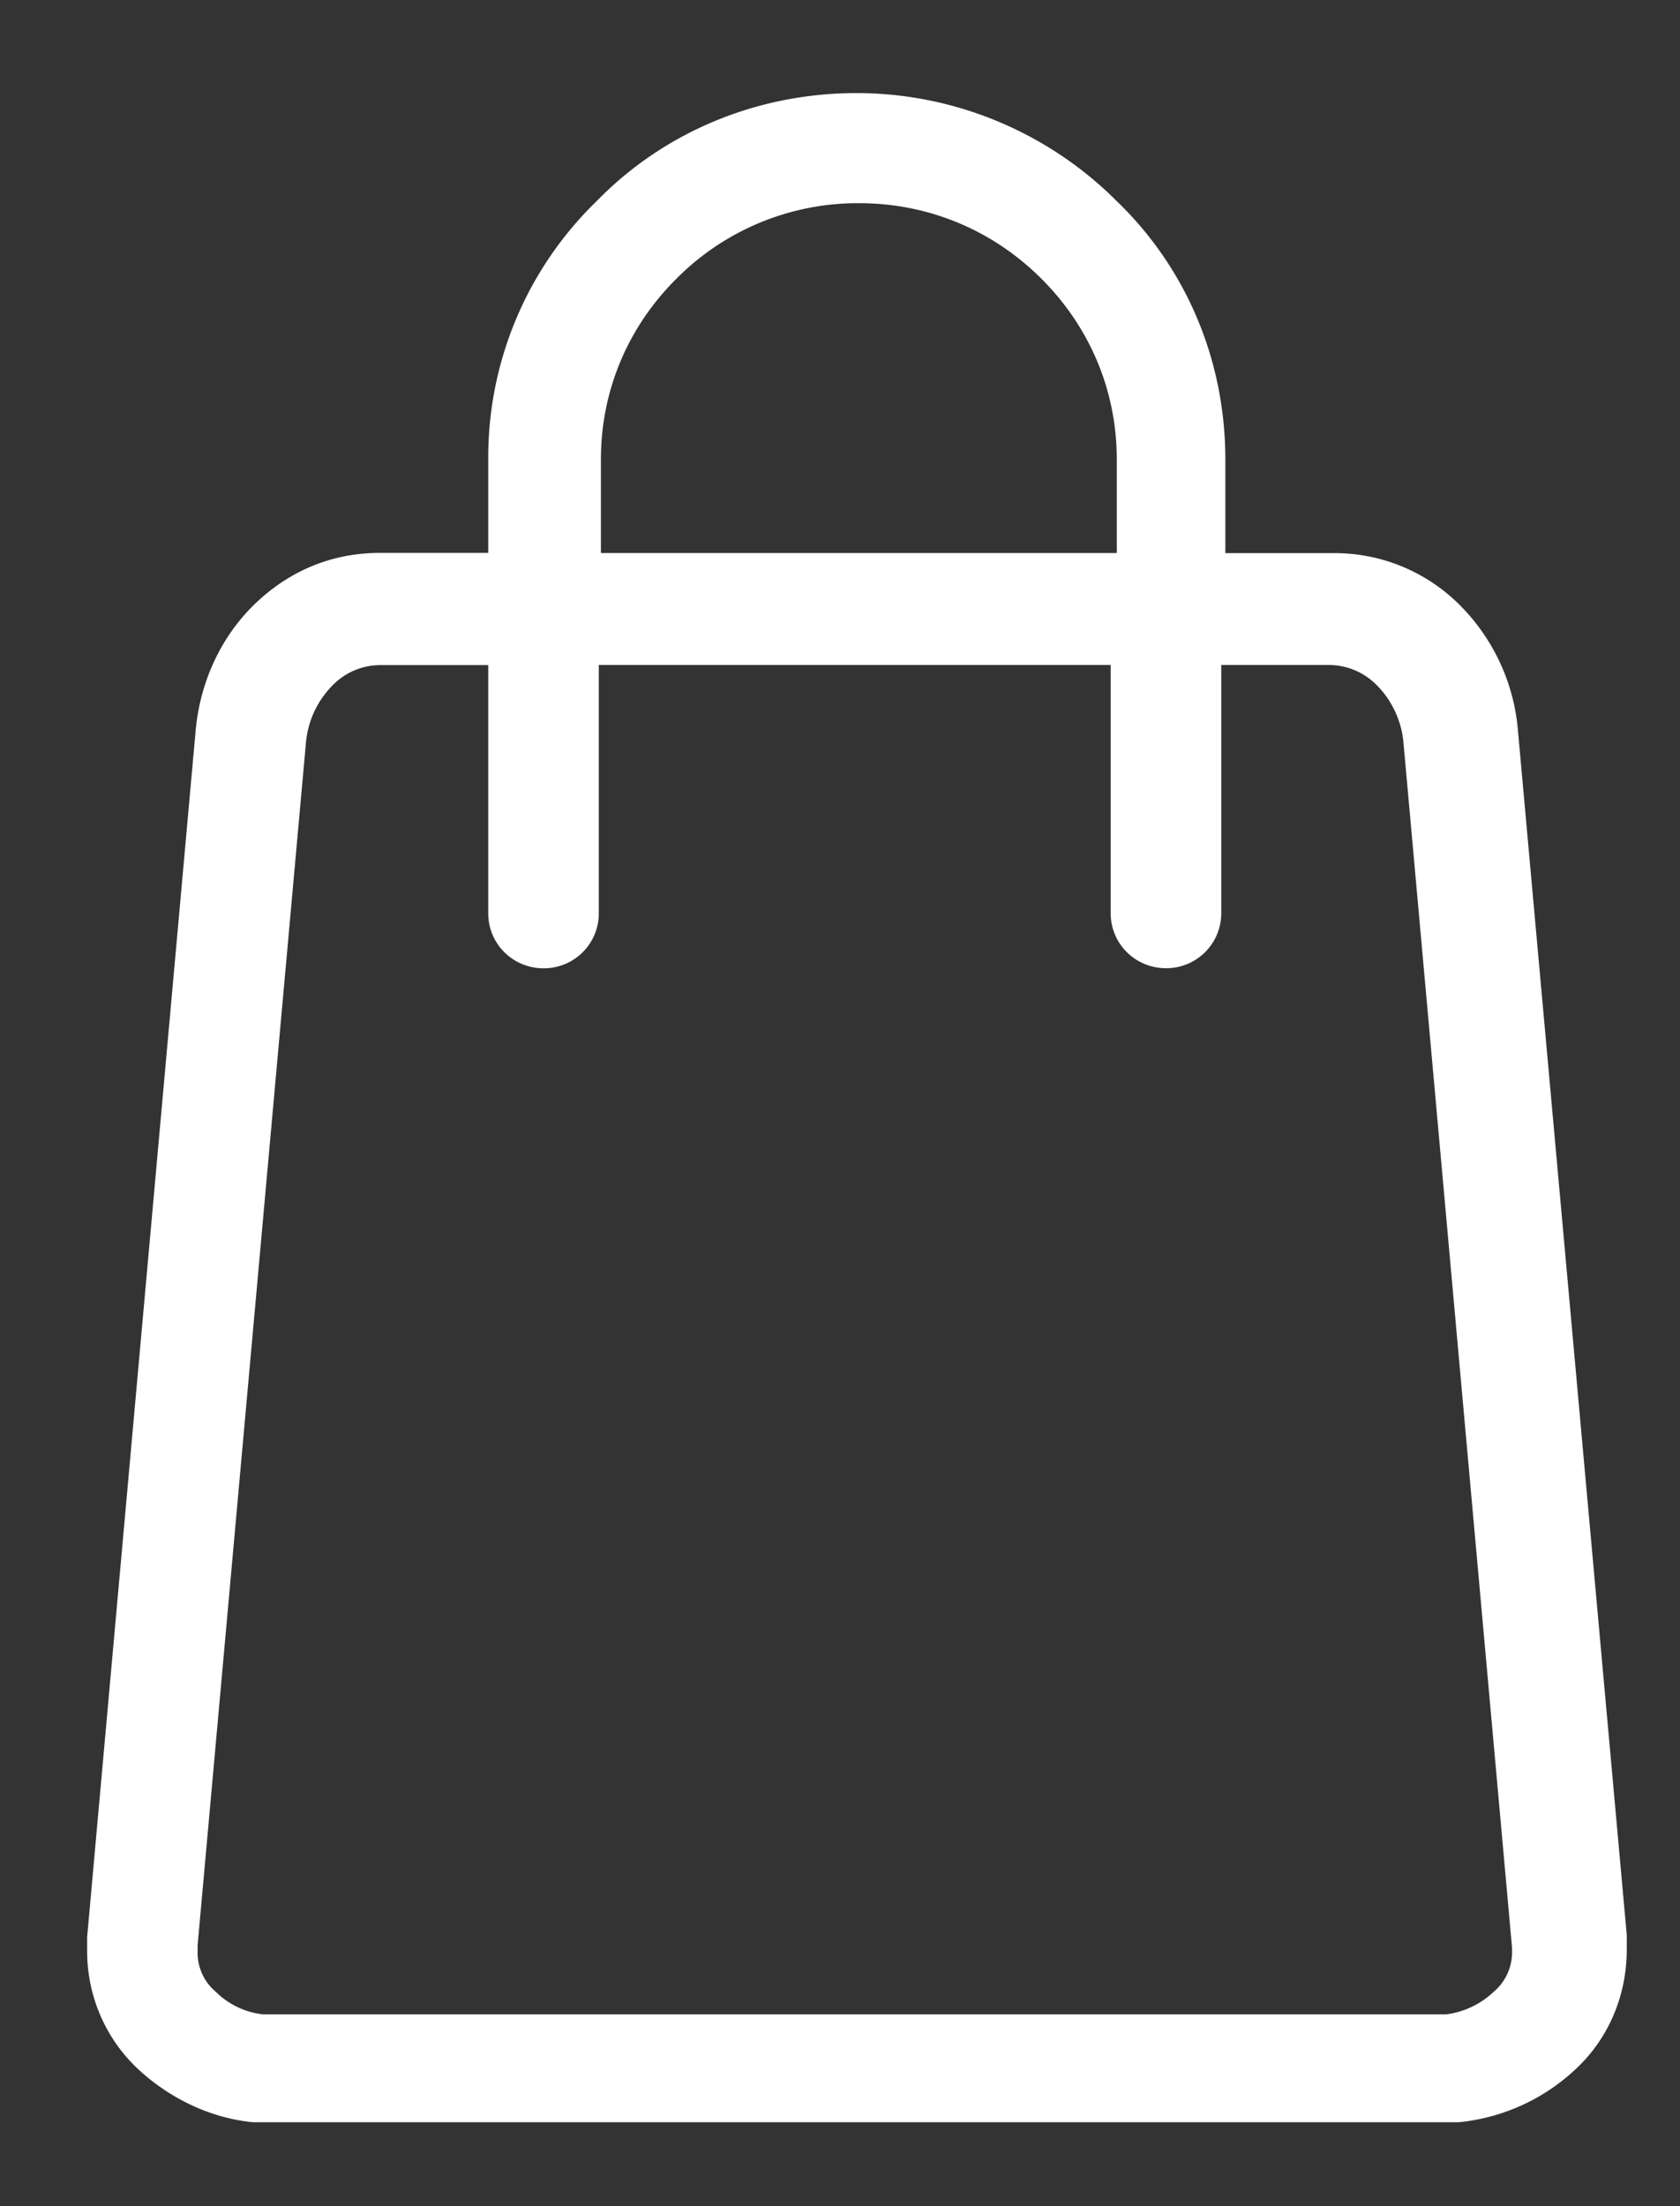 <svg width="16" height="21" fill="none" xmlns="http://www.w3.org/2000/svg"><rect width="100%" height="100%" fill="#333333" stroke="none"/><path d="M14.458 6.97a1.913 1.913 0 00-.546-1.201 1.683 1.683 0 00-1.209-.504H11.67v-.89c0-.97-.39-1.841-1.034-2.46A3.504 3.504 0 008.16.886c-.974 0-1.852.387-2.476 1.027a3.394 3.394 0 00-1.034 2.46v.89H3.617c-.488 0-.897.195-1.209.505-.312.31-.507.736-.546 1.201L.83 18.438v.135c0 .427.175.833.487 1.124.293.272.683.465 1.092.504h11.484a1.898 1.898 0 001.112-.504c.312-.29.488-.697.488-1.142v-.136L14.458 6.97zM5.723 4.374c0-.678.273-1.279.722-1.724a2.434 2.434 0 011.734-.716c.683 0 1.288.27 1.736.716.448.445.721 1.046.721 1.724v.89H5.723v-.89zm8.677 14.2a.49.49 0 01-.176.387.808.808 0 01-.448.213H2.505a.751.751 0 01-.448-.213.485.485 0 01-.175-.388v-.057L2.914 7.067a.887.887 0 01.253-.543.635.635 0 01.449-.193H4.65v2.363c0 .29.234.523.527.523a.523.523 0 00.526-.523V6.33h4.875v2.363c0 .29.234.523.526.523a.523.523 0 00.527-.523V6.33h1.033a.64.64 0 01.449.193c.136.136.234.33.253.543L14.4 18.535v.038z" fill="#fff"/></svg>